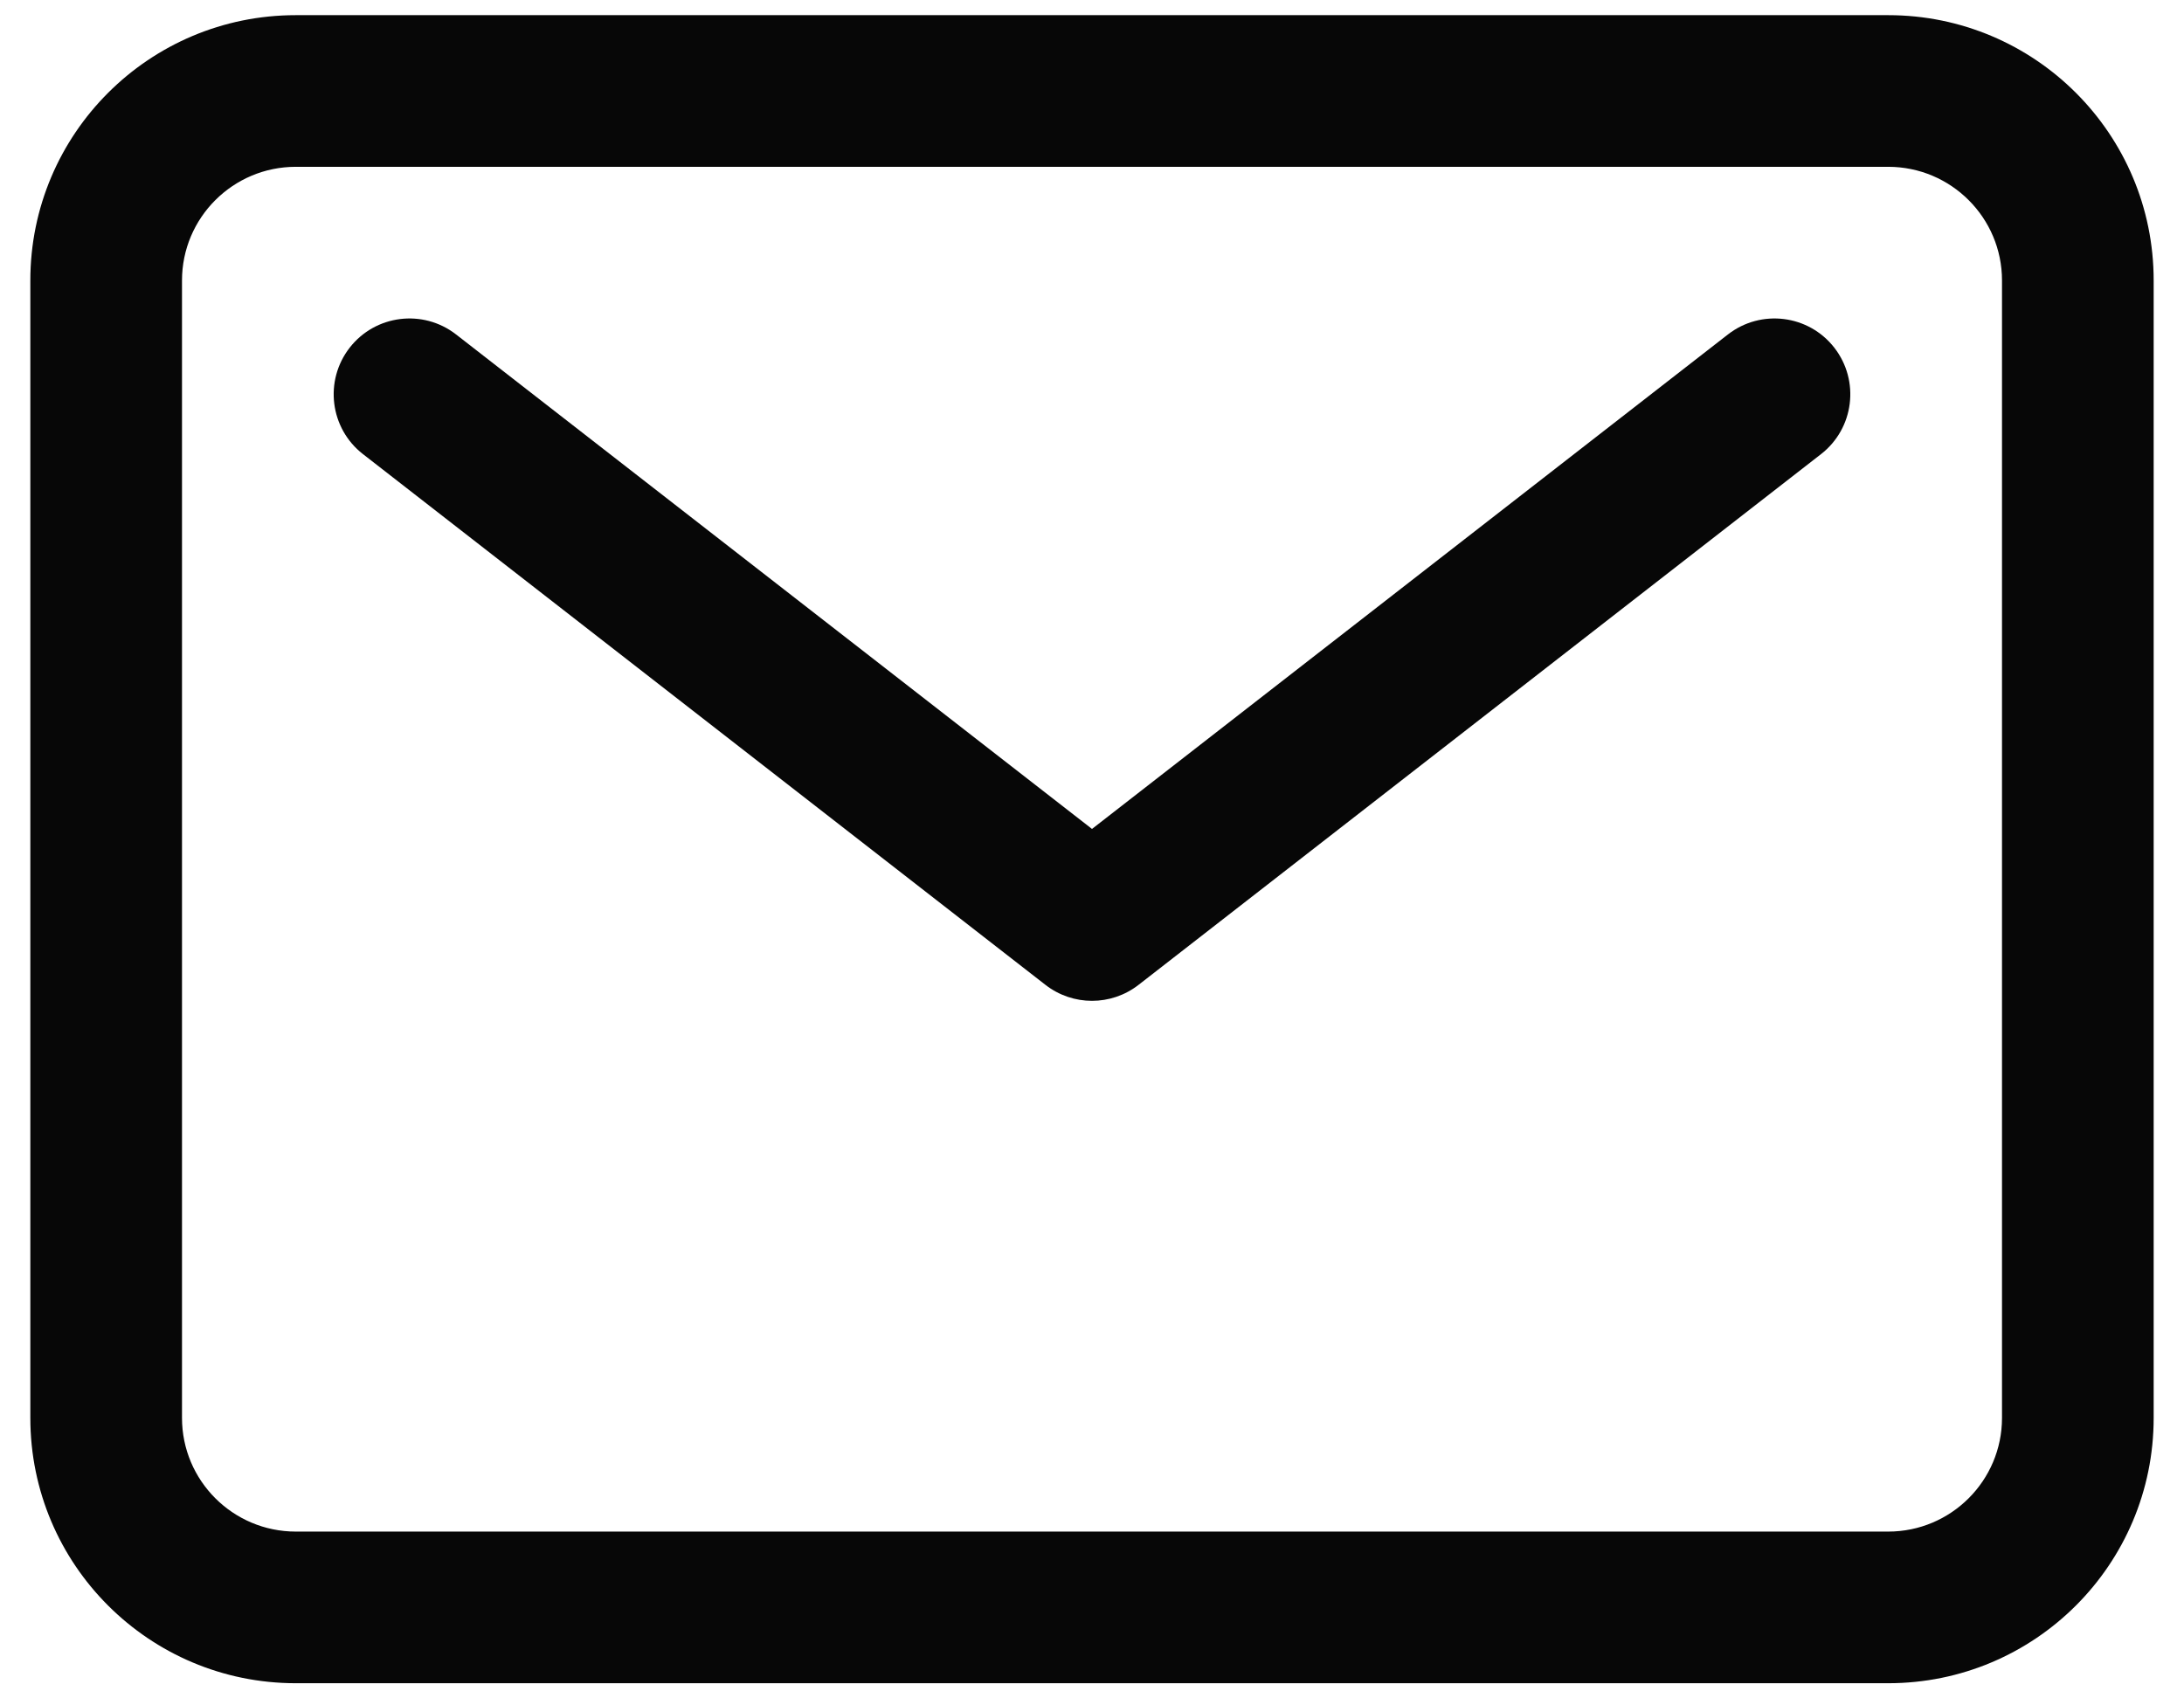 <svg width="18" height="14" viewBox="0 0 18 14" fill="none" xmlns="http://www.w3.org/2000/svg">
<path fill-rule="evenodd" clip-rule="evenodd" d="M2.438 1.375C1.92 1.375 1.5 1.795 1.5 2.312V11.688C1.5 12.205 1.92 12.625 2.438 12.625H15.562C16.08 12.625 16.5 12.205 16.5 11.688V2.312C16.5 1.795 16.08 1.375 15.562 1.375H2.438ZM0.25 2.312C0.25 1.104 1.229 0.125 2.438 0.125H15.562C16.771 0.125 17.75 1.104 17.75 2.312V11.688C17.75 12.896 16.771 13.875 15.562 13.875H2.438C1.229 13.875 0.25 12.896 0.25 11.688V2.312Z" fill="#070707"/>
<path fill-rule="evenodd" clip-rule="evenodd" d="M2.882 2.866C3.094 2.594 3.486 2.545 3.759 2.757L9 6.833L14.241 2.757C14.514 2.545 14.906 2.594 15.118 2.866C15.33 3.139 15.281 3.531 15.009 3.743L9.384 8.118C9.158 8.294 8.842 8.294 8.616 8.118L2.991 3.743C2.719 3.531 2.67 3.139 2.882 2.866Z" fill="#070707"/>
</svg>
